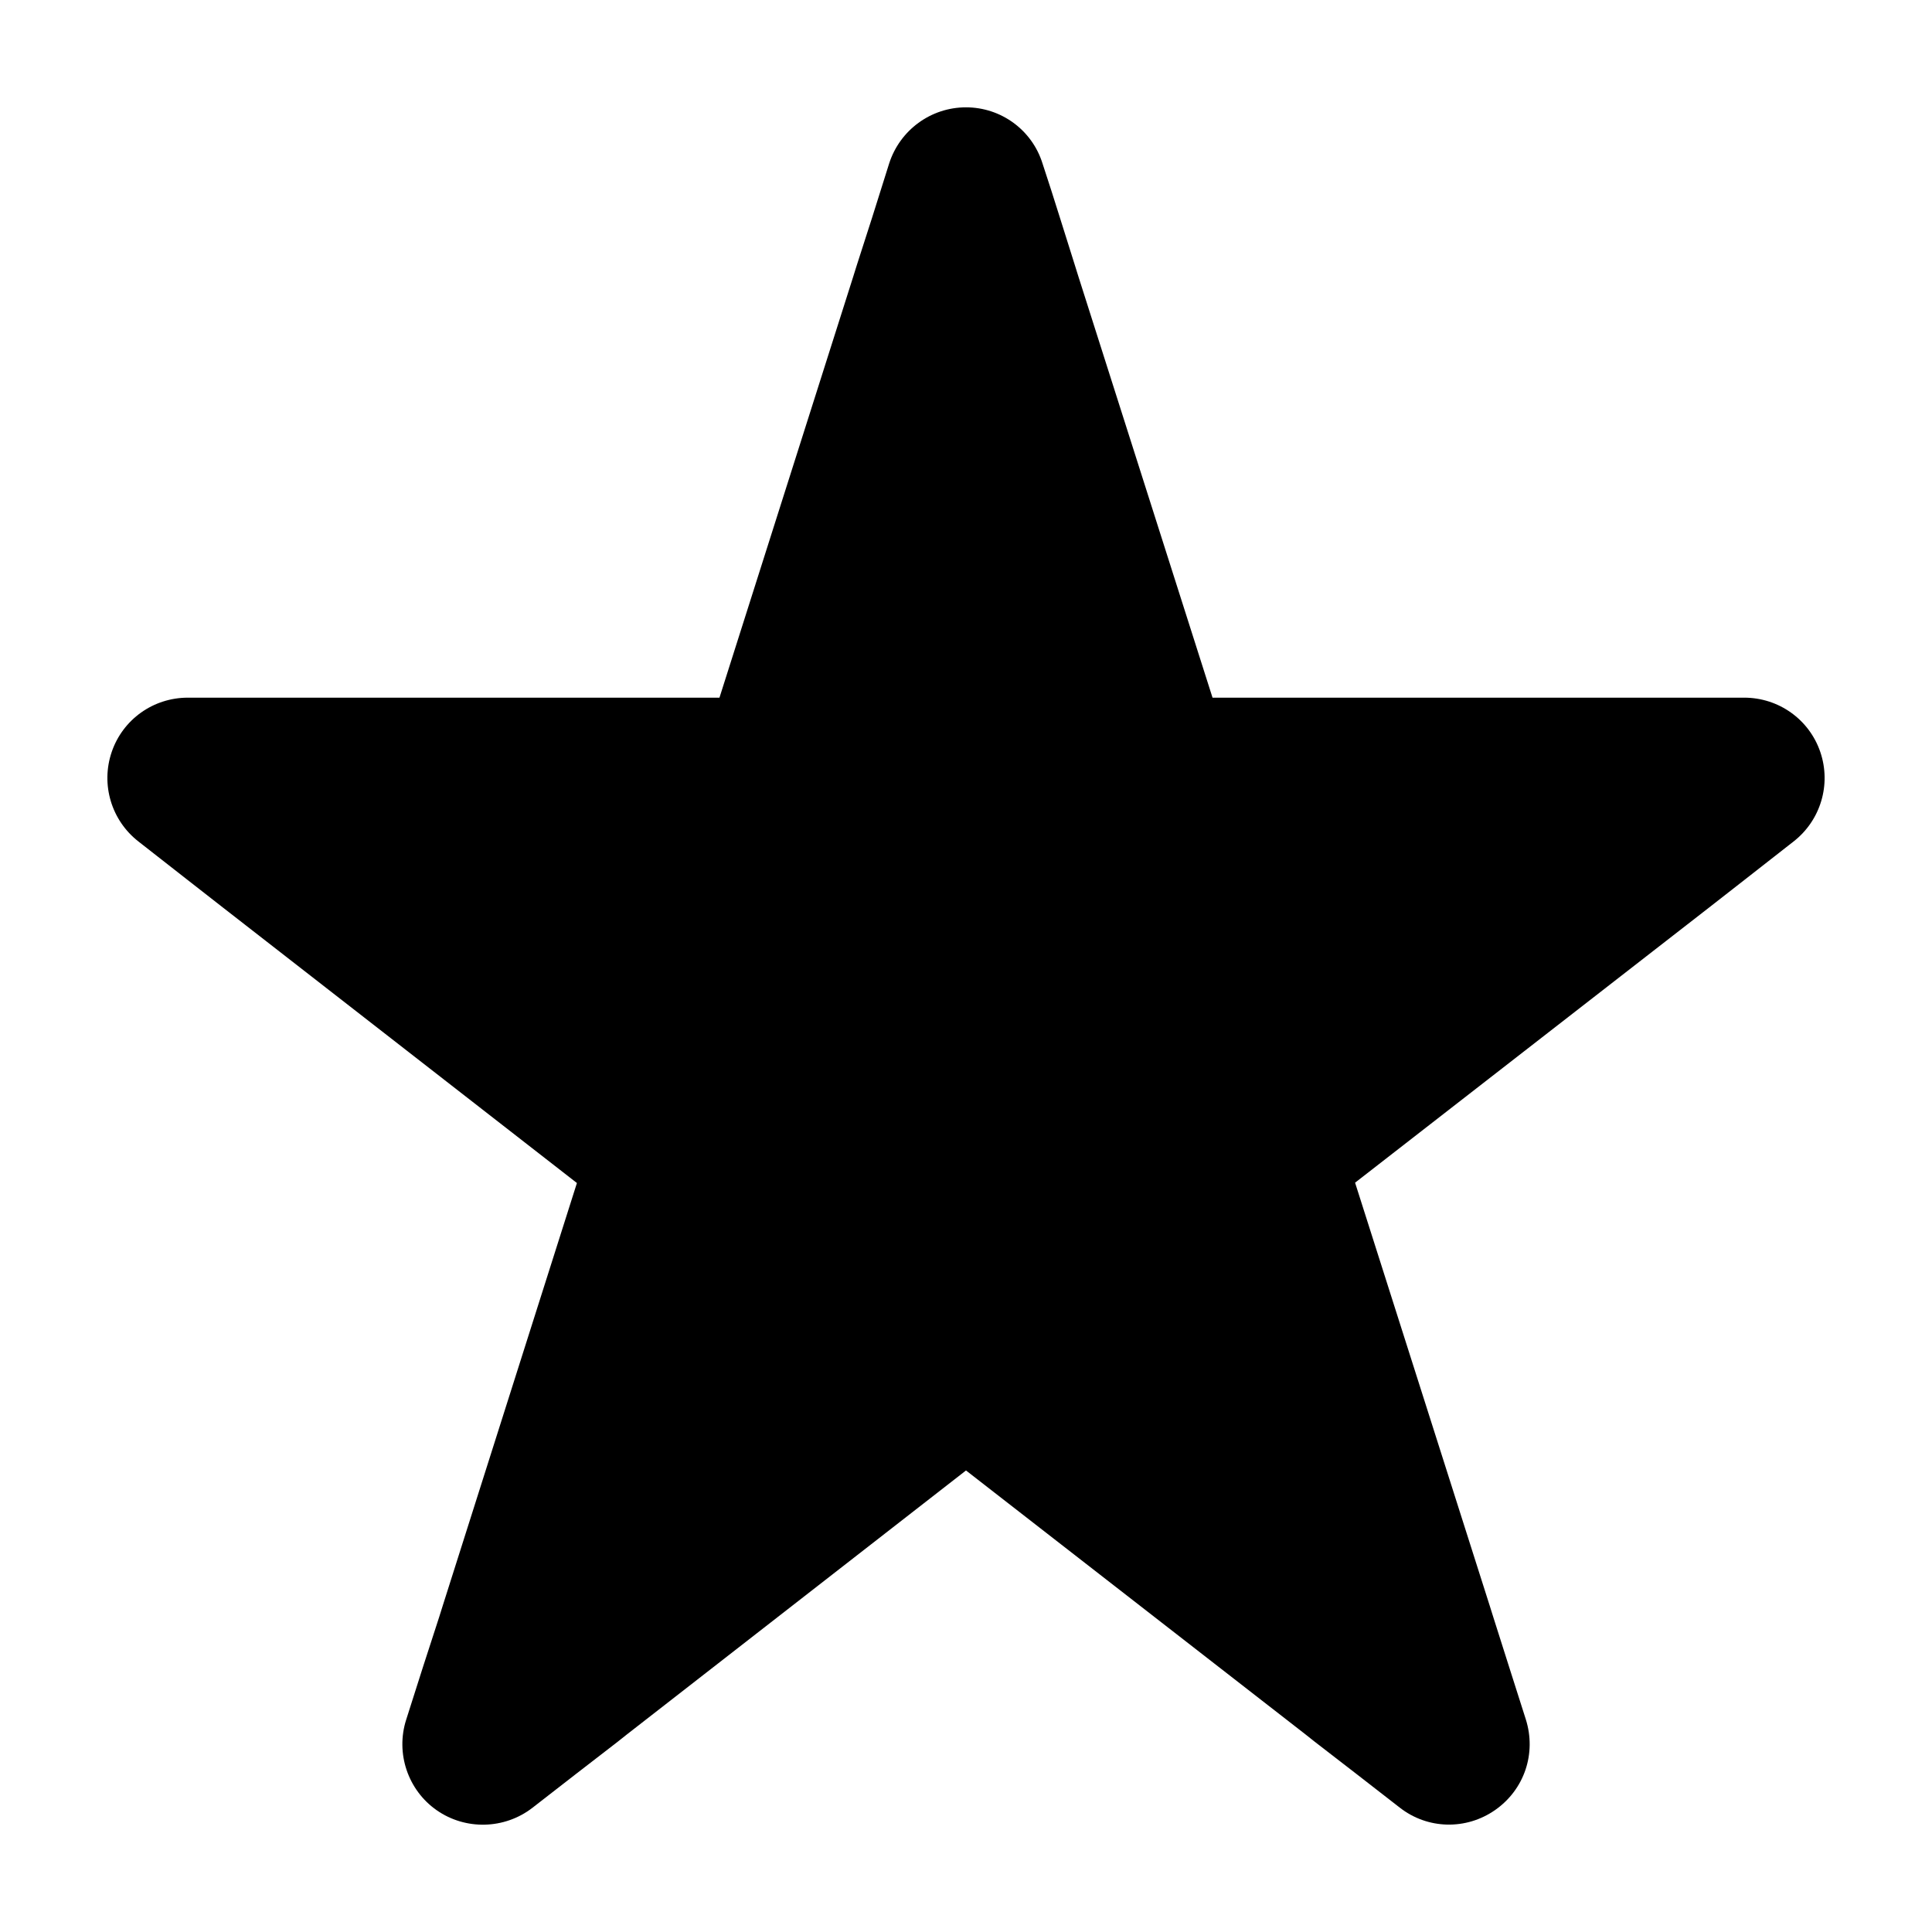 <svg xmlns="http://www.w3.org/2000/svg" width="24" height="24" viewBox="0 0 576 512">
    <path class="pr-icon-duotone-secondary" d="M288 0l0 155.9 0 169.4 0 81.1L389.1 485l2.9 2.3 12.3 9.5 13 10.1c8.3 6.5 19.8 6.8 28.5 .7s12.3-16.9 9.1-27l-5-15.7-4.7-14.8-1.1-3.5-40.1-126L507.7 240l1.8-1.4 10.5-8.2 14.7-11.5c8.1-6.3 11.3-17 8-26.7s-12.4-16.2-22.7-16.2l-18.7 0L488 176l-2.3 0-124.2 0-40-125.6-1-3.2L316 32.9c-1.7-5.4-3.4-10.8-5.2-16.2C307.7 6.8 298.5 0 288 0z"/>
    <path class="pr-icon-duotone-primary" d="M254.4 50.4L214.5 176 90.3 176 88 176l-13.3 0L56 176c-10.3 0-19.4 6.5-22.7 16.2s-.1 20.4 8 26.7L56 230.4l10.5 8.2 1.8 1.4 103.7 80.7L132 446.7l-1.1 3.5L126.1 465l-5 15.7c-3.2 10 .5 21 9.1 27s20.2 5.7 28.5-.7l13-10.1 12.3-9.5 2.9-2.3L288 406.4l0-81.1 0-169.4L288 0c-10.5 0-19.7 6.8-22.9 16.7L260 32.9s0 0 0 0l-4.6 14.3-1 3.2z"/>
</svg>